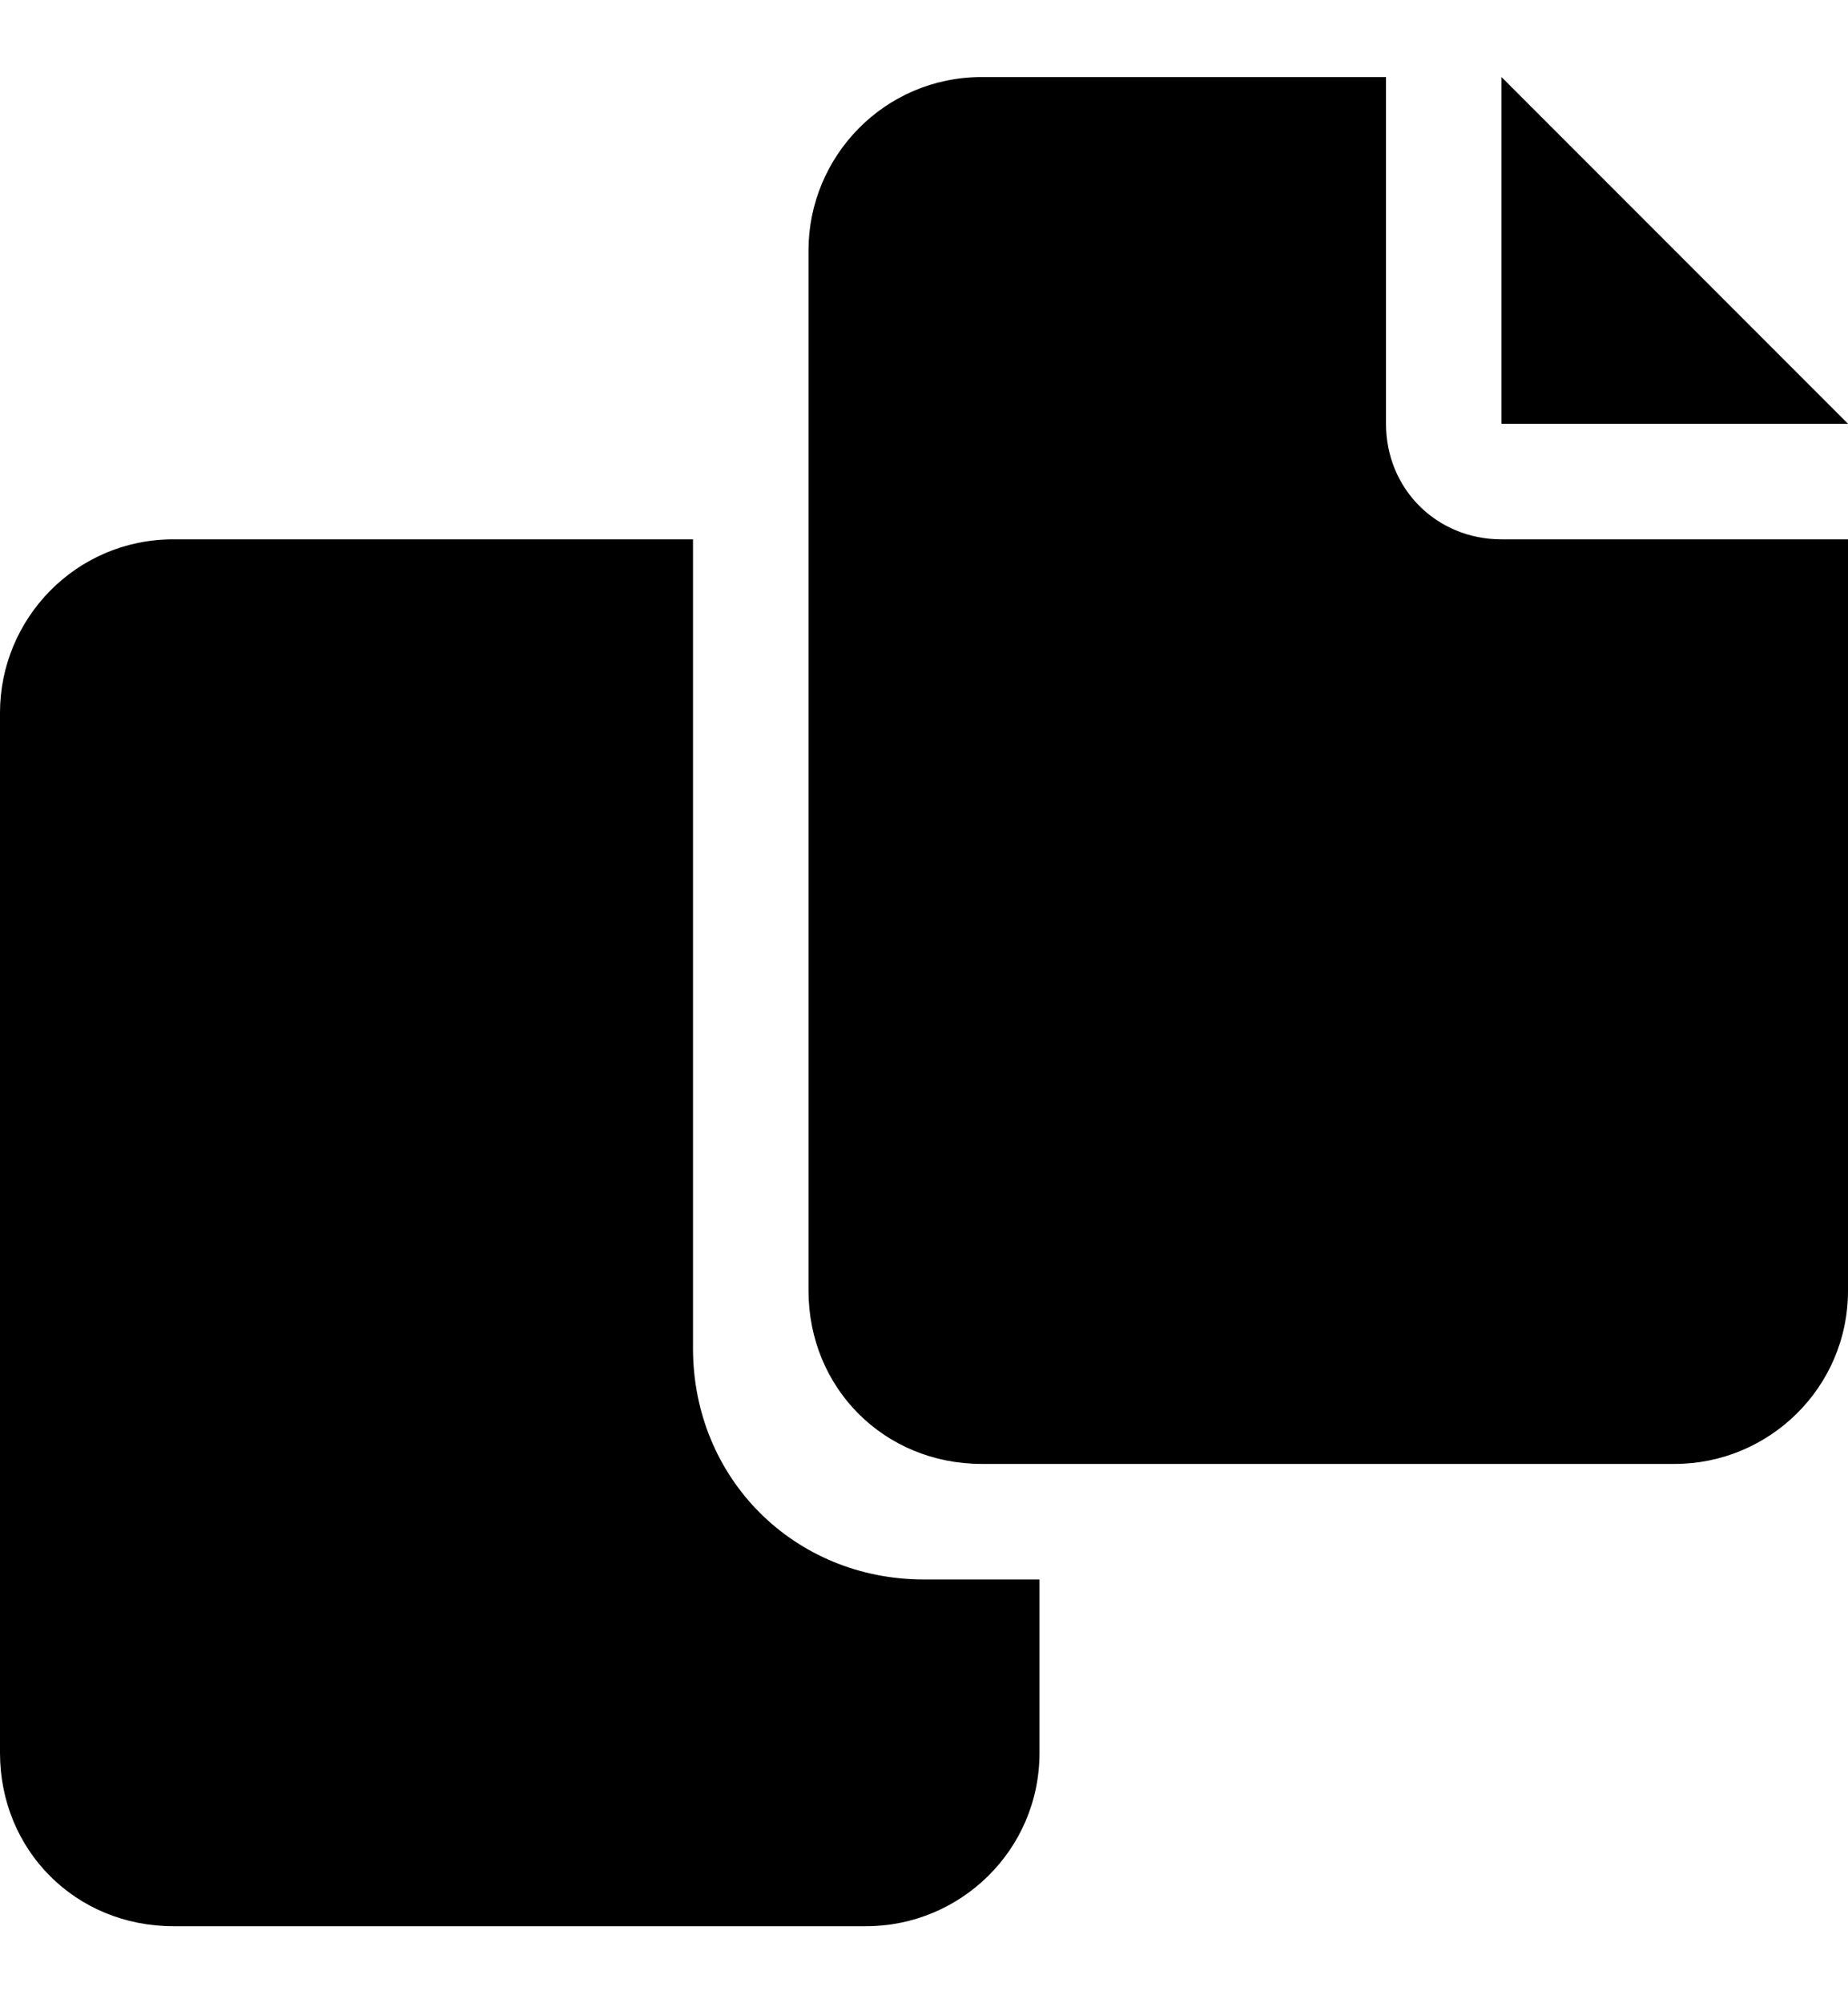 <svg width="12" height="13" viewBox="0 0 12 13" fill="none" xmlns="http://www.w3.org/2000/svg">
<path d="M9 2.75C9 3.172 9.328 3.5 9.75 3.5H12V8.375C12 9.008 11.484 9.5 10.875 9.5H6.375C5.742 9.5 5.25 9.008 5.25 8.375V1.625C5.25 1.016 5.742 0.5 6.375 0.5H9V2.75ZM9.75 0.5L12 2.75H9.75V0.5ZM4.5 8.75C4.5 9.594 5.156 10.25 6 10.25H6.75V11.375C6.75 12.008 6.234 12.5 5.625 12.5H1.125C0.492 12.5 0 12.008 0 11.375V4.625C0 4.016 0.492 3.5 1.125 3.5H4.5V8.75Z" fill="currentColor"/>
</svg>
